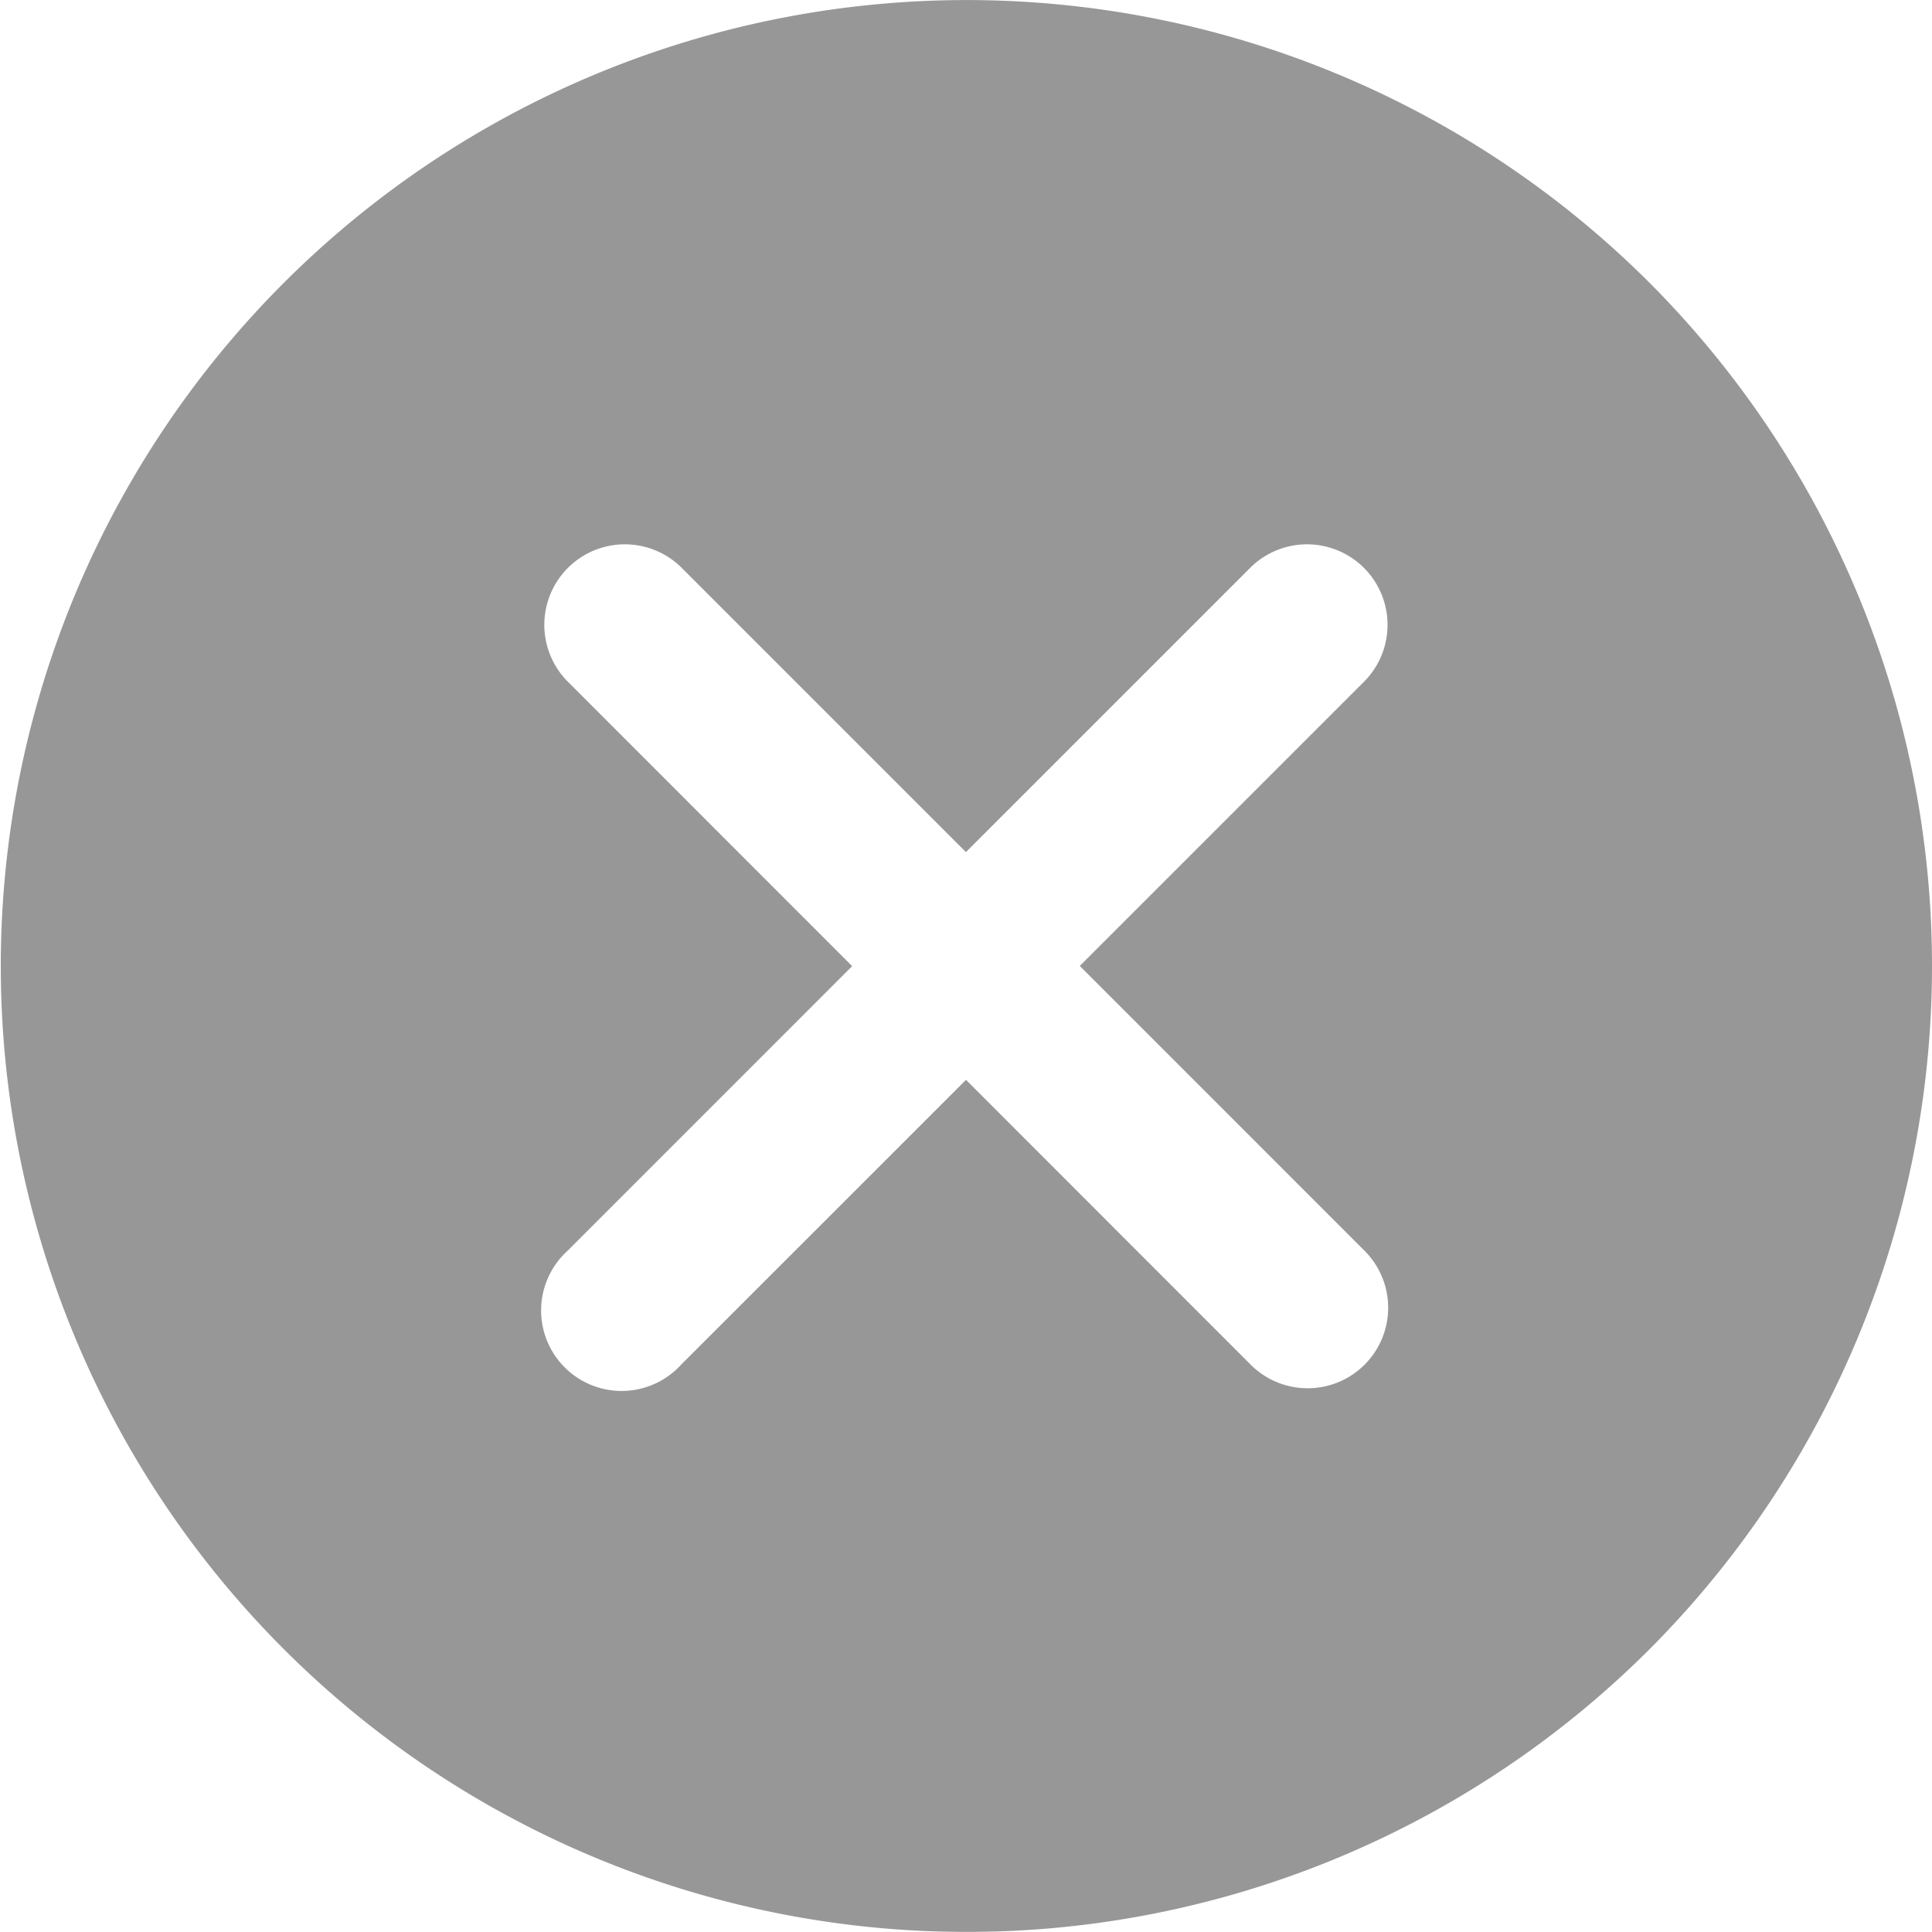 <svg xmlns="http://www.w3.org/2000/svg" width="29.494" height="29.493" viewBox="0 0 29.494 29.493">
  <g id="cancel" transform="translate(0 -0.001)" opacity="0.408">
    <g id="Group_15136" data-name="Group 15136" transform="translate(0 0.001)">
      <path id="Path_14382" data-name="Path 14382" d="M25.179,4.319a14.746,14.746,0,1,0,0,20.866A14.77,14.77,0,0,0,25.179,4.319ZM20.832,19.1a1.229,1.229,0,1,1-1.739,1.738L14.747,16.49,10.4,20.836A1.229,1.229,0,1,1,8.664,19.1l4.345-4.346L8.662,10.405A1.229,1.229,0,0,1,10.4,8.667l4.346,4.346,4.346-4.346a1.229,1.229,0,0,1,1.738,1.738l-4.346,4.346Z" transform="translate(0 -0.005)"/>
    </g>
  </g>
</svg>
